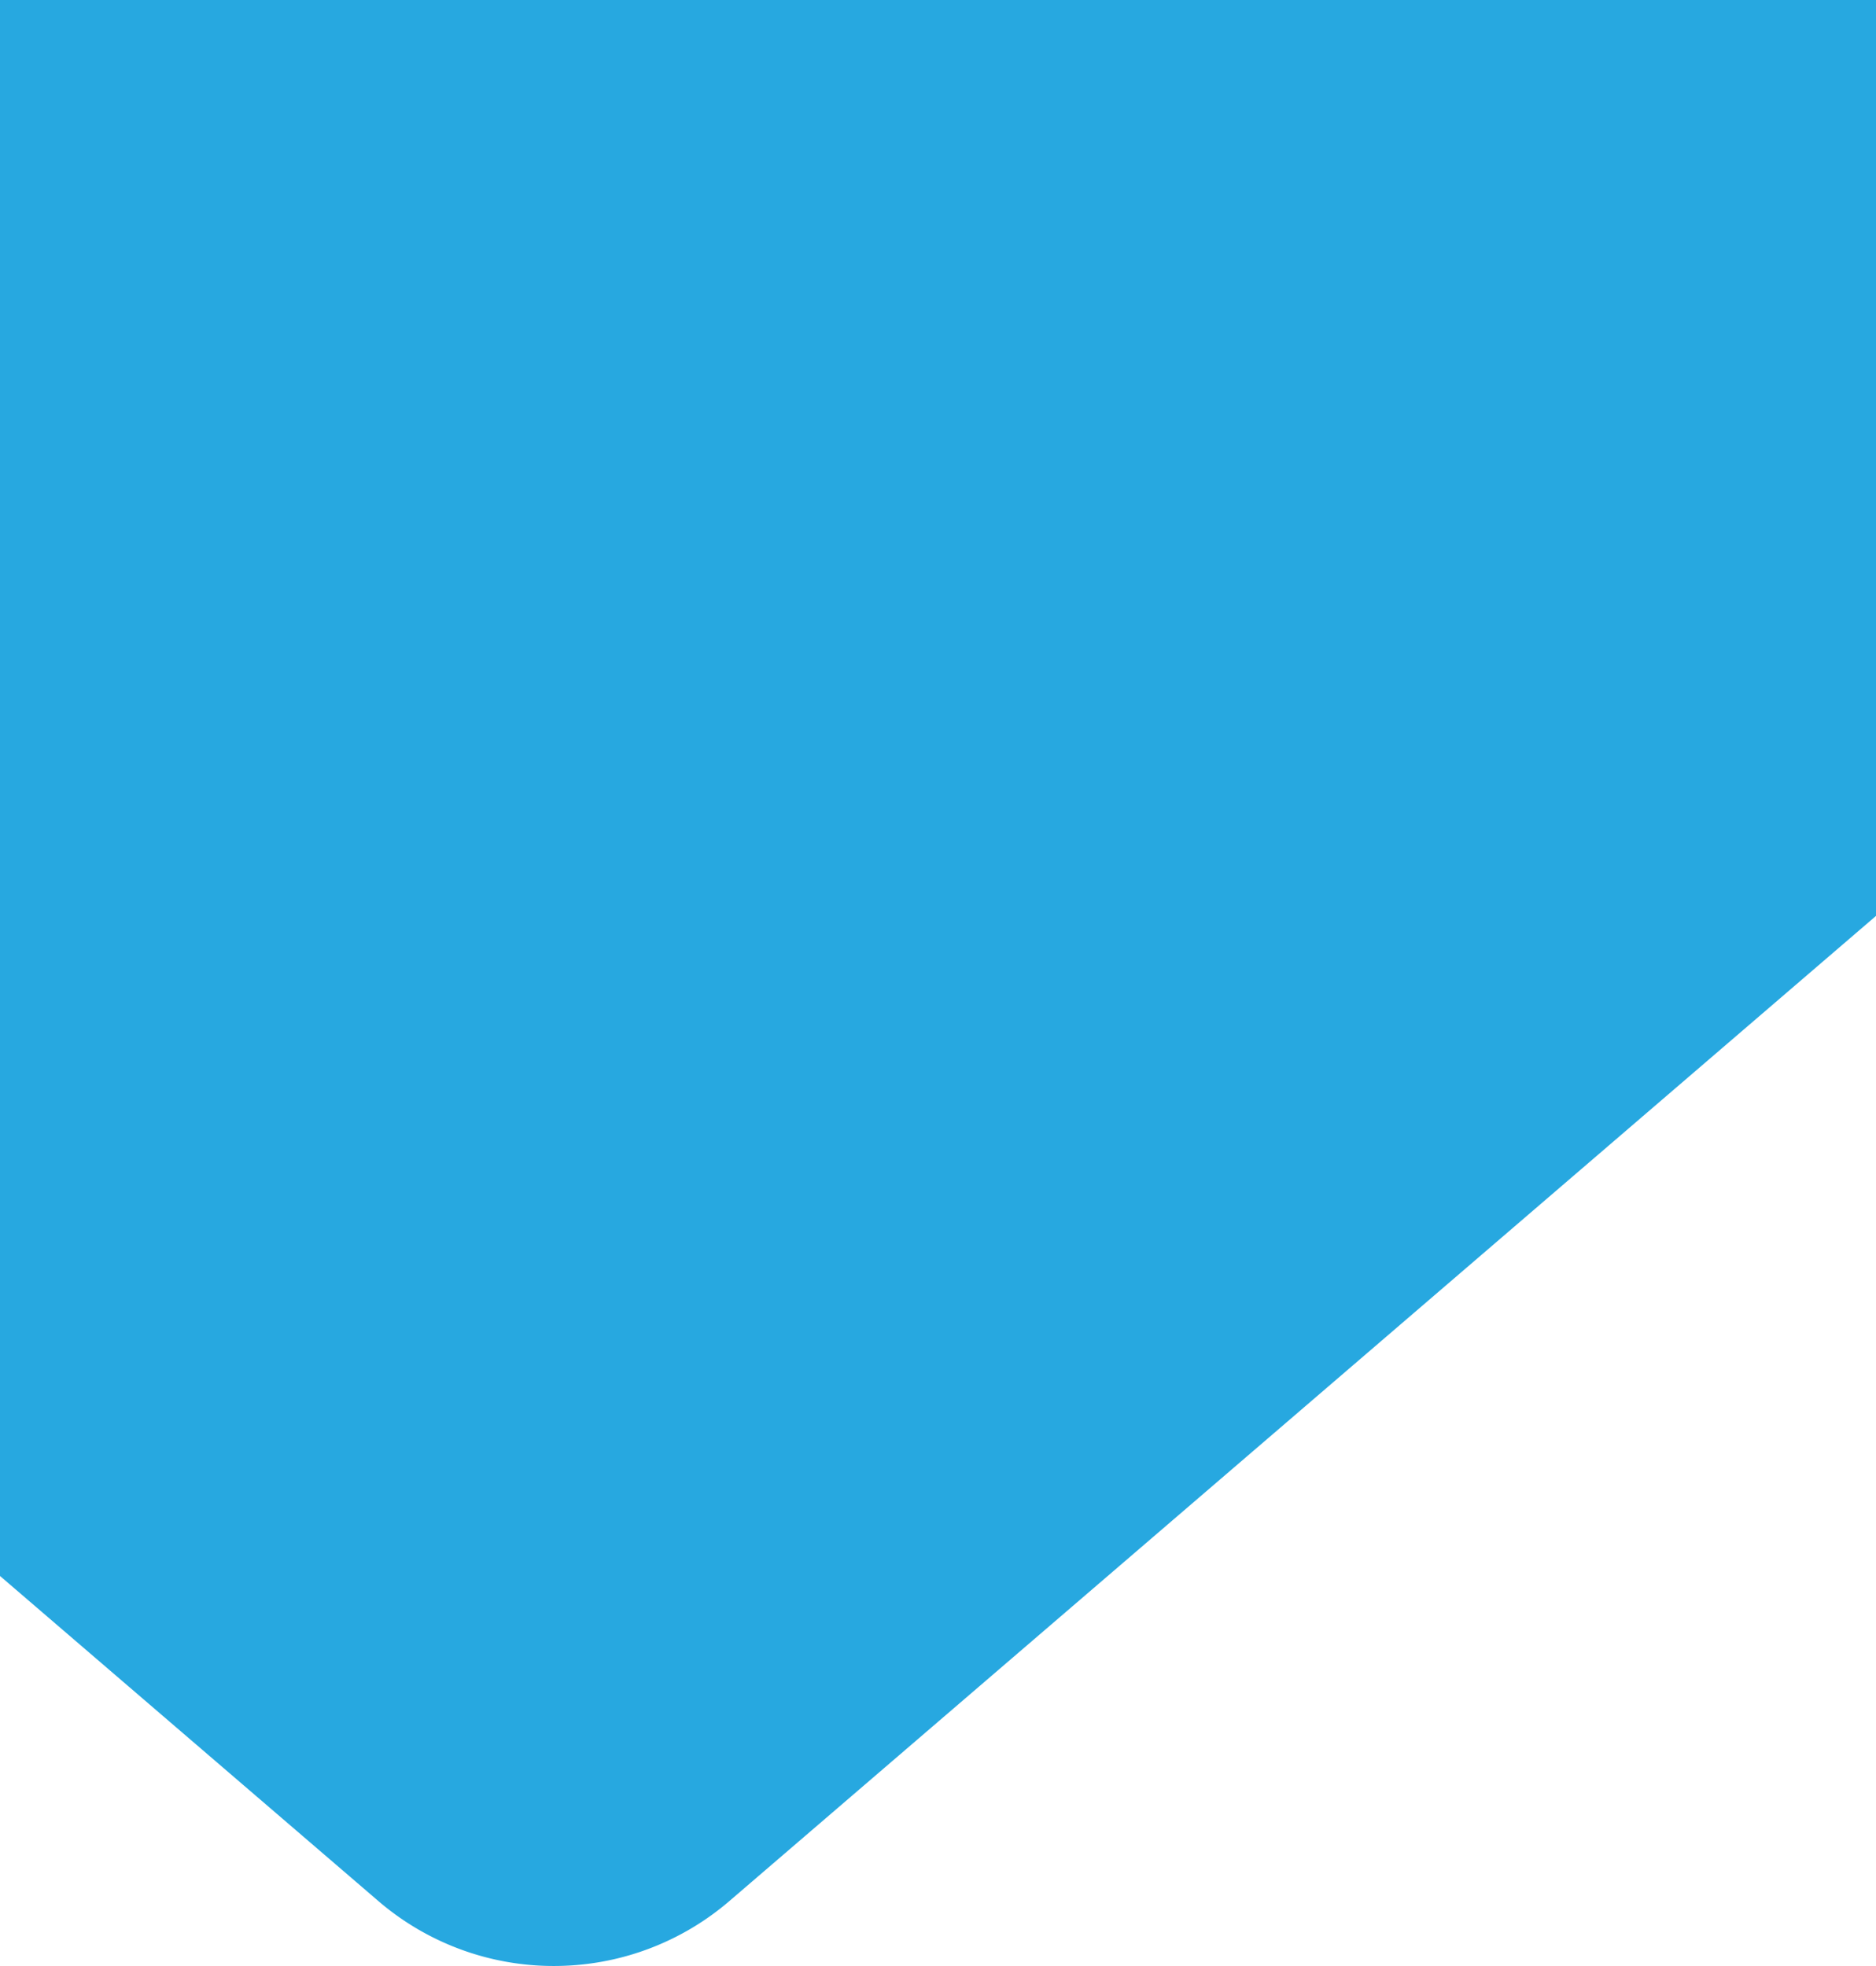 <svg xmlns="http://www.w3.org/2000/svg" width="319.997" height="335.354" viewBox="54.001 213 319.997 335.354"><path d="m118.499 537.243-64.498-55.415V213h319.997v156.234l-195.544 168.01a45.872 45.872 0 0 1-26.227 10.957 46.176 46.176 0 0 1-3.75.153 45.9 45.9 0 0 1-29.978-11.11Z" fill="#27a8e0" fill-rule="evenodd" data-name="Intersection 2"/></svg>